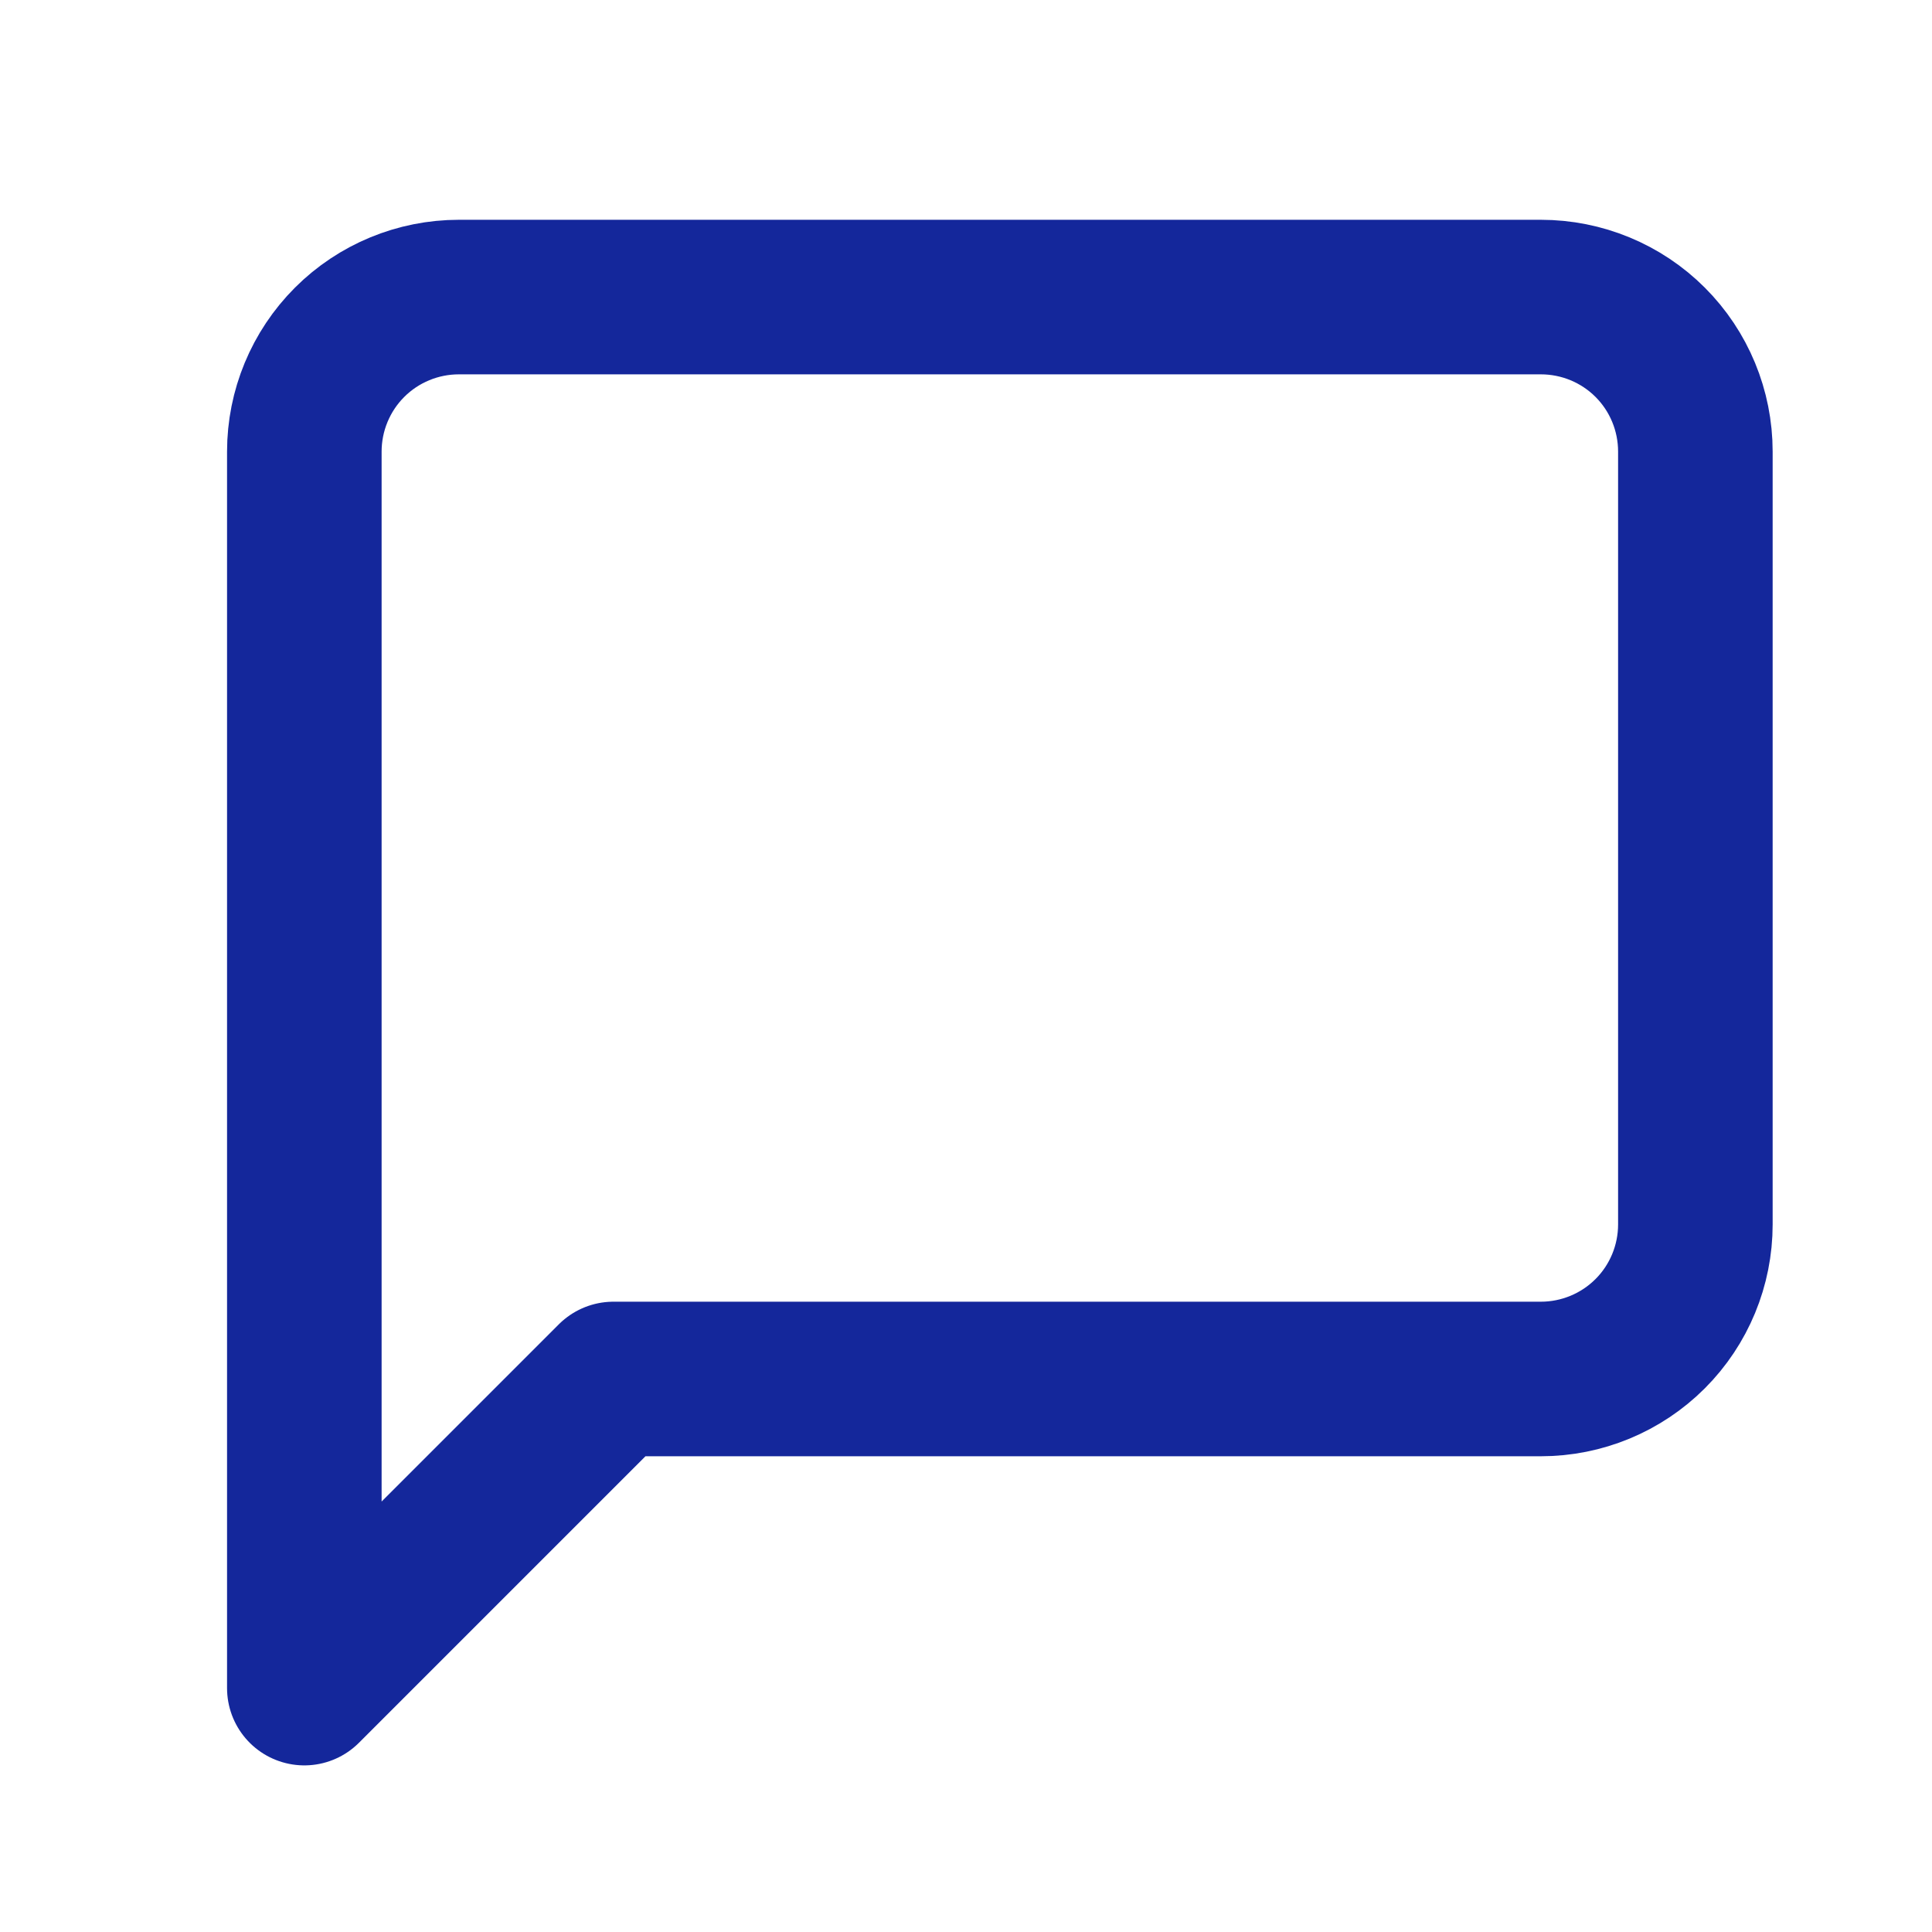 <svg width="25" height="25" viewBox="0 0 25 25" fill="none" xmlns="http://www.w3.org/2000/svg">
<path d="M21.938 15.844C21.938 16.374 21.728 16.883 21.353 17.258C20.978 17.633 20.469 17.844 19.938 17.844H7.938L3.938 21.844V5.844C3.938 5.313 4.149 4.804 4.524 4.429C4.899 4.054 5.408 3.844 5.938 3.844H19.938C20.469 3.844 20.978 4.054 21.353 4.429C21.728 4.804 21.938 5.313 21.938 5.844V15.844Z" stroke="#14279B" stroke-width="2" stroke-linecap="round" stroke-linejoin="round"/>
</svg>
